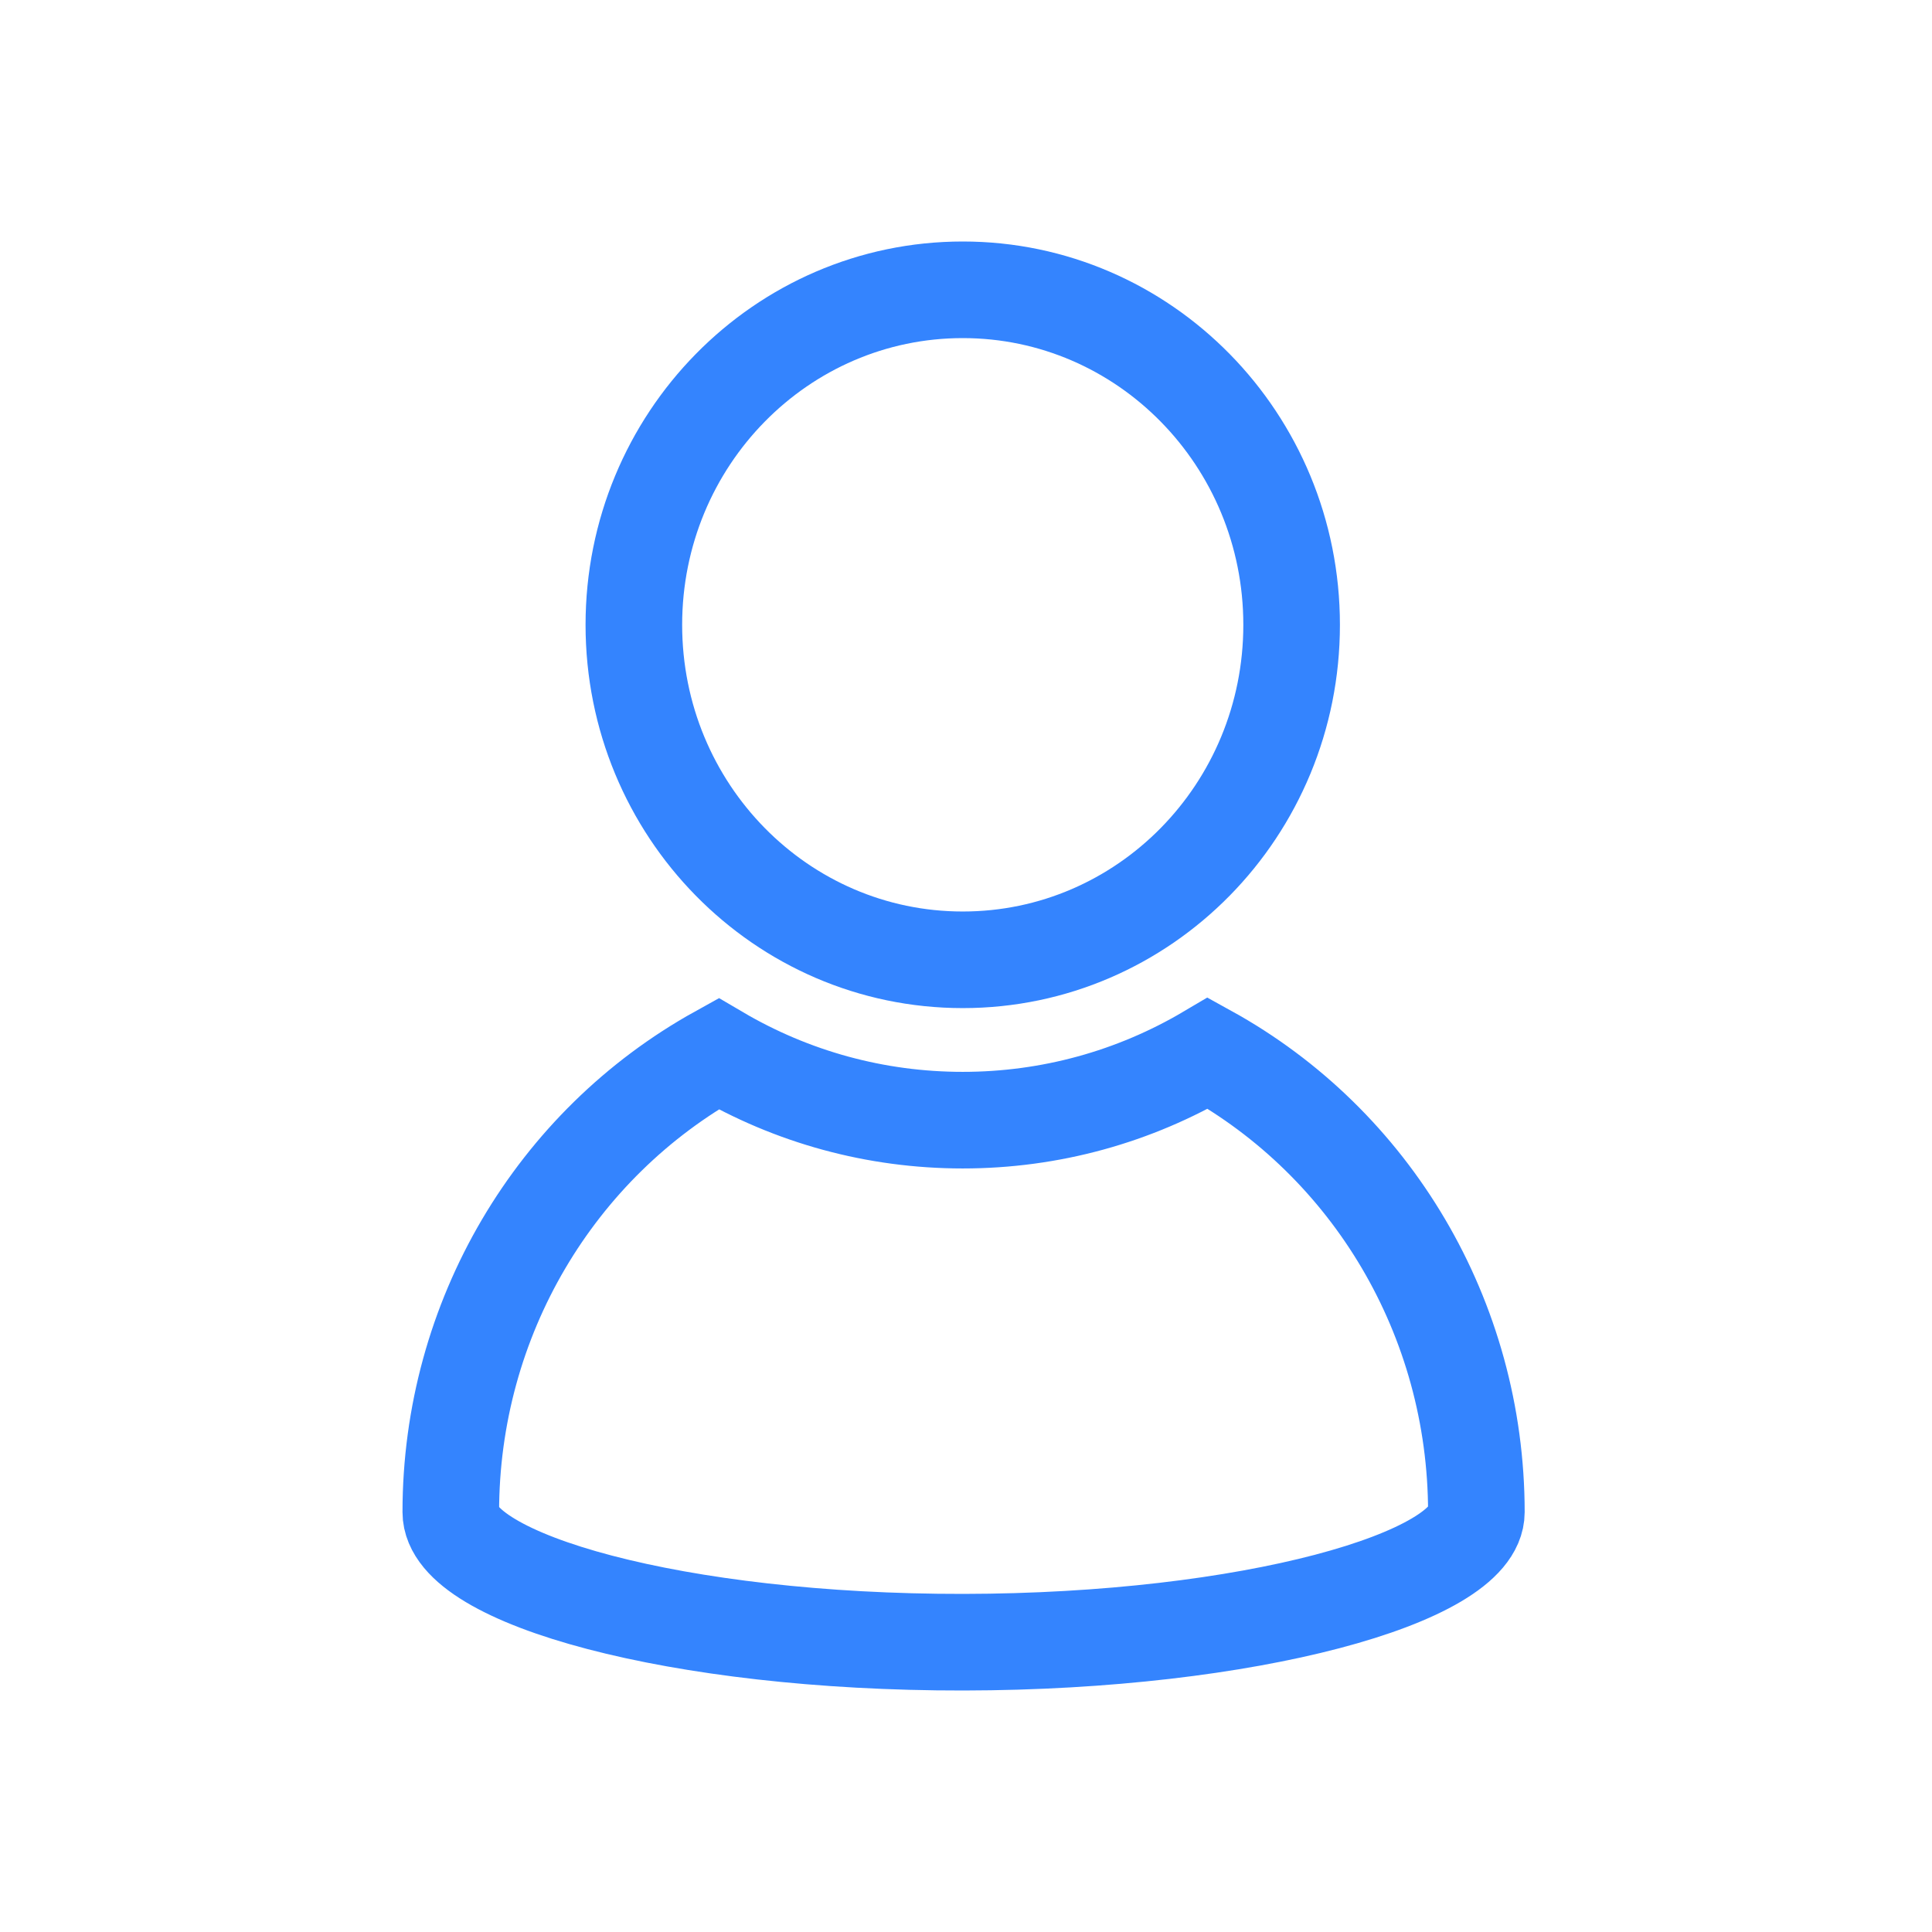 <?xml version="1.0" encoding="UTF-8"?>
<svg width="24px" height="24px" viewBox="0 0 24 24" version="1.1" xmlns="http://www.w3.org/2000/svg" xmlns:xlink="http://www.w3.org/1999/xlink">
    <!-- Generator: Sketch 55.2 (78181) - https://sketchapp.com -->
    <title>icon_head</title>
    <desc>Created with Sketch.</desc>
    <g id="页面1" stroke="none" stroke-width="1" fill="none" fill-rule="evenodd">
        <g id="管理员管理备份-3" transform="translate(-1117, -21)" stroke="#3484FE" stroke-width="1.2">
            <g id="icon_head" transform="translate(1117, 21)">
                <path d="M15.007,13.083 C14.09,13.625 13.046,13.915 11.96,13.915 C10.877,13.915 9.837,13.627 8.924,13.09 C6.899,14.213 5.6,16.379 5.6,18.784 C5.6,19.613 8.408,20.405 11.969,20.4 C15.52,20.395 18.34,19.596 18.34,18.784 C18.339,16.372 17.036,14.203 15.007,13.083 Z M7.874,7.762 C7.874,10.063 9.704,11.923 11.96,11.923 C14.215,11.923 16.045,10.063 16.045,7.762 C16.045,5.461 14.214,3.6 11.96,3.6 C9.705,3.6 7.874,5.461 7.874,7.762 Z" id="形状"></path>
            </g>
        </g>
    </g>
</svg>